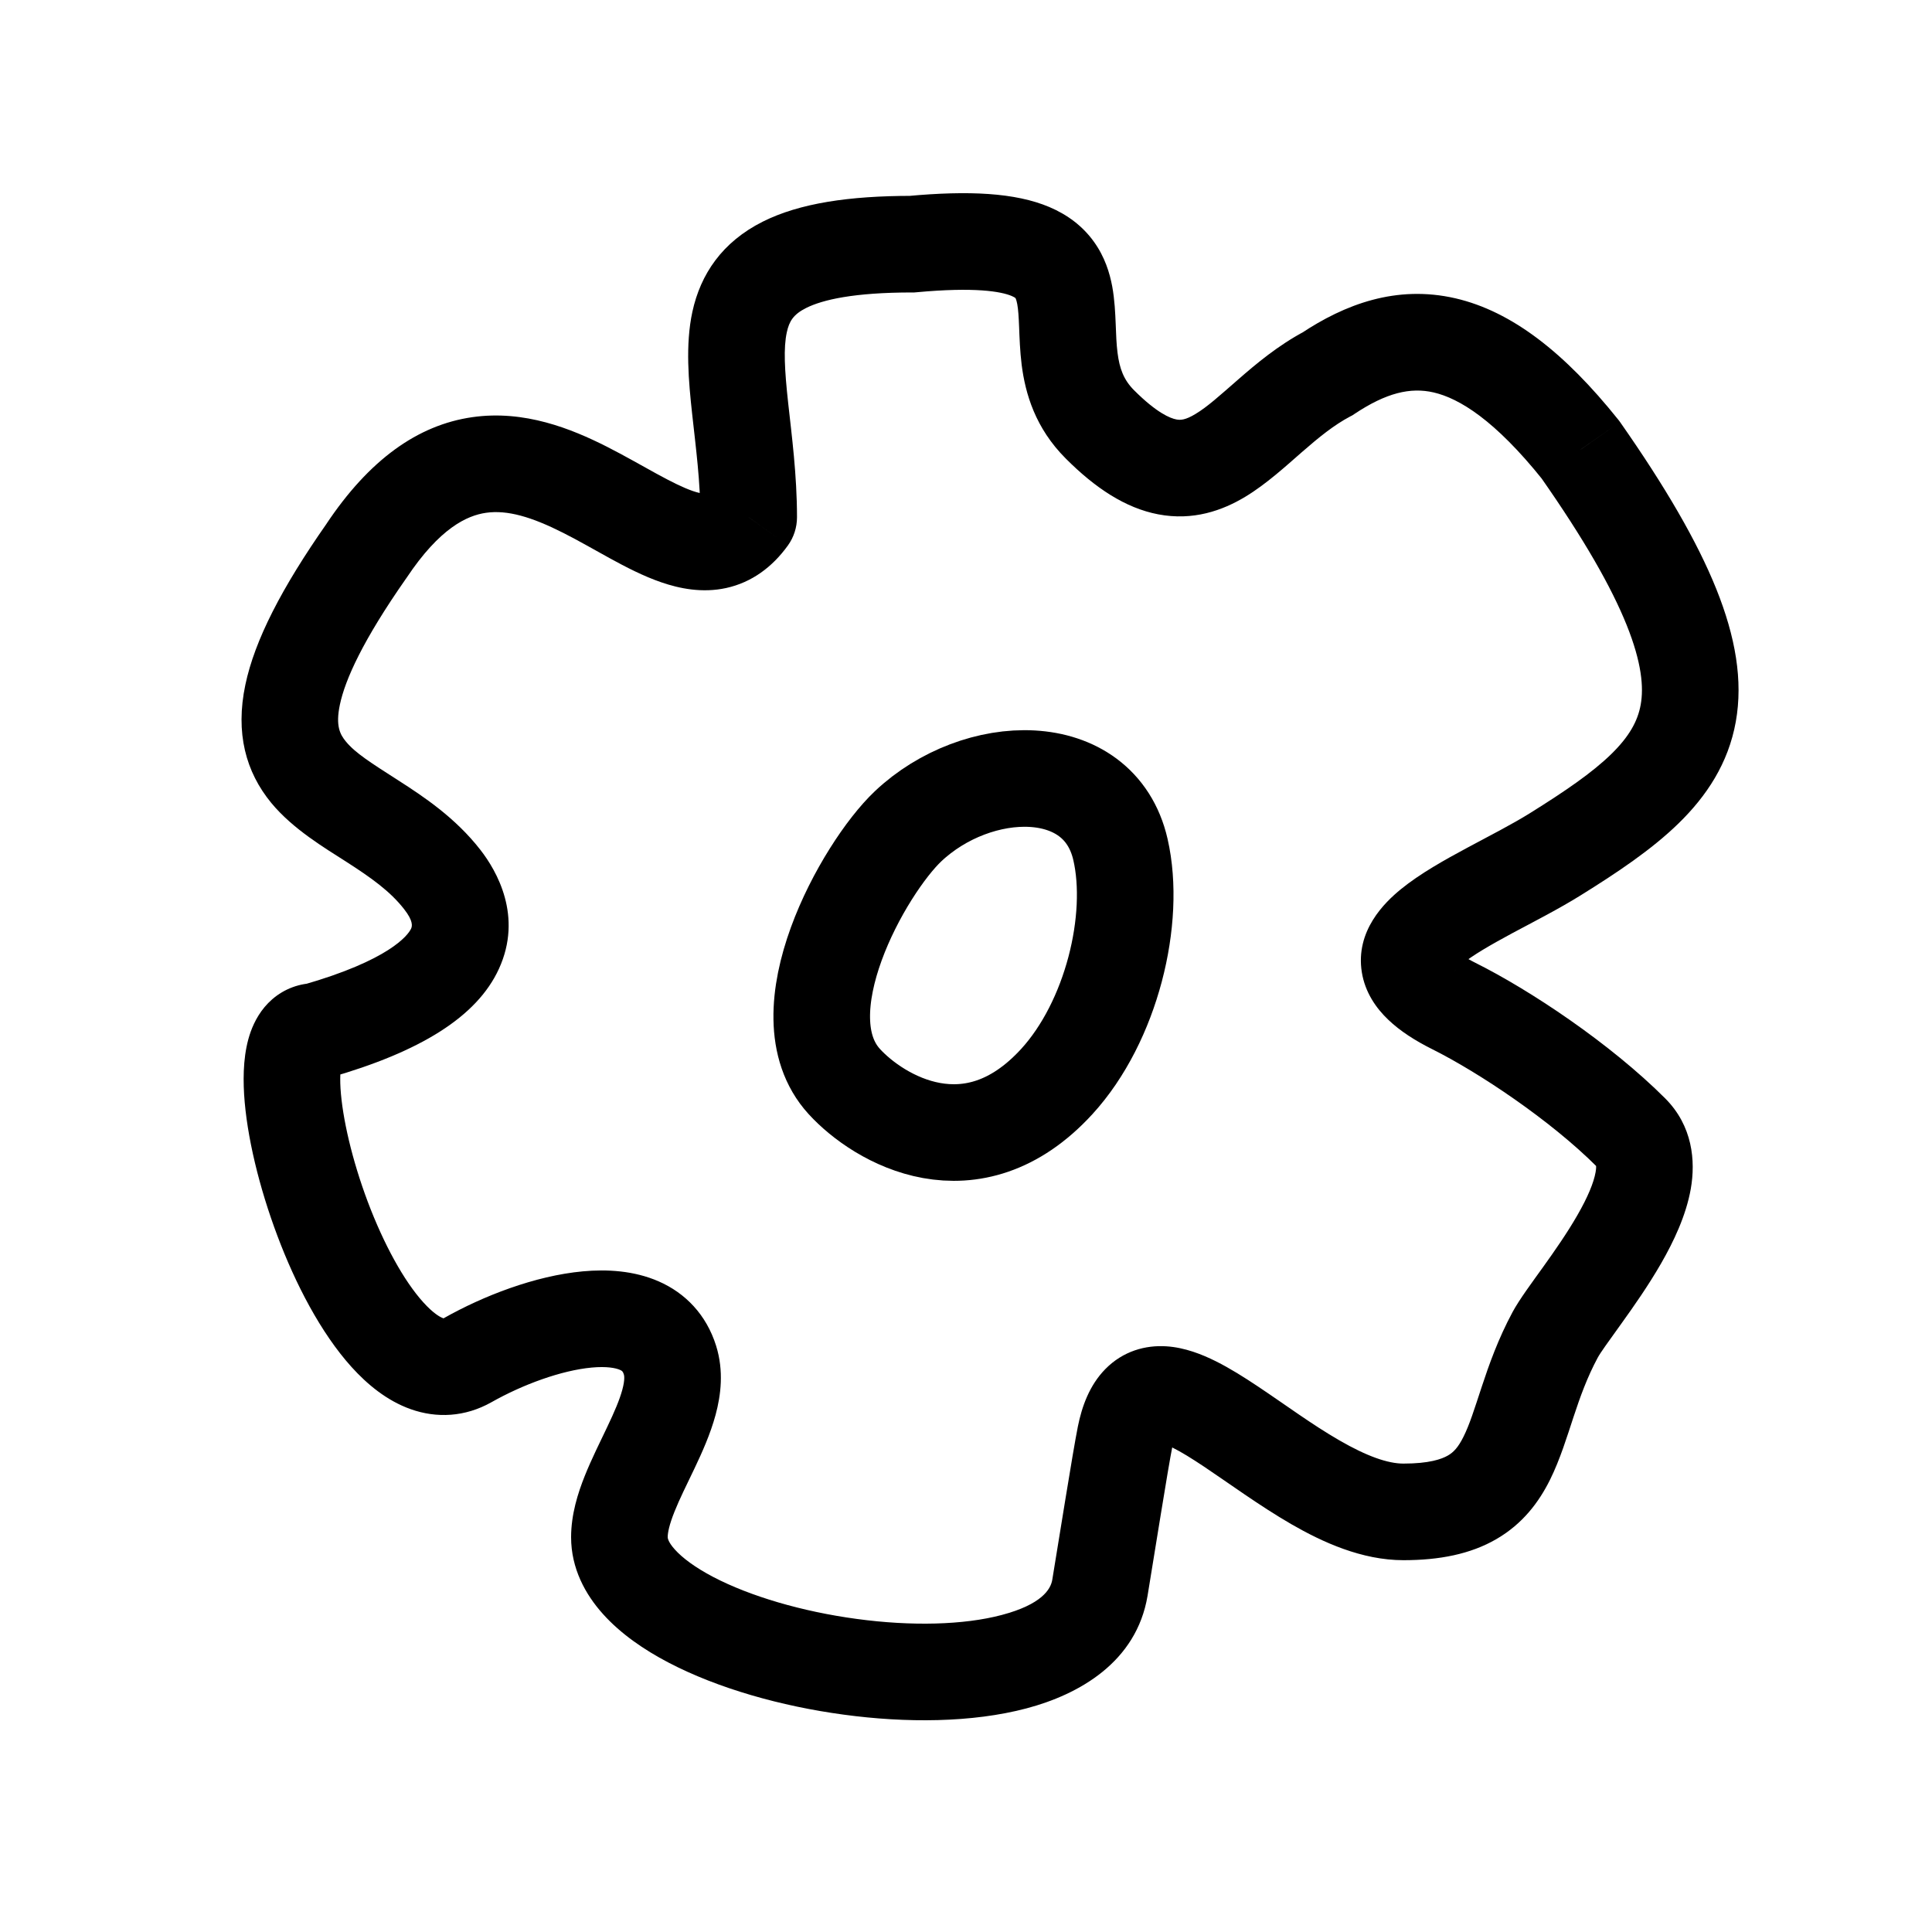 <svg width="40" height="40" viewBox="0 0 40 40" fill="none" xmlns="http://www.w3.org/2000/svg">
<path d="M15.501 10.709L16.313 11.293C16.435 11.123 16.501 10.919 16.501 10.709H15.501ZM7.588 11.405L8.407 11.978L8.414 11.969L8.42 11.96L7.588 11.405ZM9.159 18.212L8.369 18.826L9.159 18.212ZM6.541 21.354V22.354H6.681L6.815 22.315L6.541 21.354ZM9.682 28.161L10.174 29.032L9.682 28.161ZM13.871 28.161L12.917 28.459L13.871 28.161ZM12.824 31.826H11.824V31.826L12.824 31.826ZM22.773 32.873L23.759 33.038L22.773 32.873ZM32.198 27.637L31.317 27.163L32.198 27.637ZM33.769 23.448L33.061 24.155L33.061 24.155L33.769 23.448ZM30.103 20.83L29.656 21.724L30.103 20.83ZM32.198 17.688L32.726 18.537L32.198 17.688ZM32.721 9.31L33.541 8.737L33.522 8.711L33.502 8.686L32.721 9.31ZM27.485 7.74L27.953 8.623L27.998 8.6L28.04 8.572L27.485 7.74ZM18.884 5.055V6.055H18.93L18.976 6.051L18.884 5.055ZM14.689 10.126C14.602 10.246 14.573 10.227 14.608 10.22C14.611 10.219 14.543 10.234 14.344 10.166C14.144 10.097 13.905 9.978 13.59 9.806C13.301 9.648 12.927 9.432 12.562 9.247C11.832 8.878 10.859 8.482 9.779 8.637C8.646 8.799 7.641 9.522 6.756 10.85L8.42 11.96C9.105 10.931 9.671 10.673 10.062 10.617C10.506 10.553 11.009 10.703 11.66 11.032C11.987 11.197 12.28 11.369 12.629 11.56C12.952 11.737 13.32 11.929 13.694 12.057C14.067 12.185 14.537 12.283 15.036 12.174C15.566 12.057 15.992 11.739 16.313 11.293L14.689 10.126ZM6.769 10.832C5.829 12.174 5.273 13.257 5.08 14.177C4.869 15.177 5.089 15.982 5.616 16.623C6.065 17.167 6.724 17.556 7.171 17.843C7.68 18.17 8.078 18.451 8.369 18.826L9.948 17.598C9.426 16.926 8.762 16.488 8.251 16.16C7.678 15.792 7.359 15.593 7.16 15.351C7.041 15.206 6.944 15.029 7.037 14.589C7.146 14.069 7.514 13.254 8.407 11.978L6.769 10.832ZM6.541 20.354C6.208 20.354 5.891 20.468 5.636 20.689C5.4 20.894 5.268 21.147 5.191 21.359C5.044 21.768 5.029 22.239 5.054 22.657C5.107 23.522 5.369 24.593 5.743 25.586C6.113 26.571 6.637 27.592 7.279 28.303C7.6 28.658 8.007 28.999 8.502 29.175C9.039 29.366 9.626 29.34 10.174 29.032L9.191 27.29C9.176 27.298 9.194 27.298 9.171 27.29C9.107 27.268 8.965 27.186 8.763 26.962C8.36 26.516 7.944 25.756 7.614 24.881C7.288 24.013 7.088 23.144 7.05 22.535C7.041 22.387 7.043 22.267 7.051 22.176C7.055 22.131 7.06 22.097 7.065 22.072C7.069 22.047 7.073 22.037 7.073 22.037C7.073 22.037 7.067 22.055 7.049 22.083C7.031 22.111 7 22.154 6.948 22.199C6.829 22.302 6.677 22.354 6.541 22.354V20.354ZM10.174 29.032C10.826 28.663 11.625 28.372 12.25 28.314C12.563 28.285 12.747 28.323 12.834 28.361C12.88 28.381 12.896 28.392 12.917 28.459L14.826 27.862C14.624 27.218 14.188 26.77 13.636 26.529C13.124 26.305 12.563 26.276 12.066 26.322C11.073 26.414 10 26.833 9.191 27.29L10.174 29.032ZM12.917 28.459C12.923 28.479 12.941 28.563 12.885 28.771C12.828 28.982 12.722 29.229 12.571 29.546C12.435 29.833 12.247 30.206 12.107 30.557C11.965 30.911 11.824 31.354 11.824 31.826H13.824C13.824 31.732 13.856 31.569 13.964 31.299C14.073 31.026 14.21 30.756 14.378 30.404C14.531 30.082 14.708 29.692 14.816 29.291C14.925 28.887 14.989 28.383 14.826 27.862L12.917 28.459ZM23.759 33.038C23.904 32.166 24.176 30.43 24.277 29.927L22.316 29.535C22.207 30.079 21.921 31.899 21.786 32.709L23.759 33.038ZM24.277 29.927C24.325 29.688 24.372 29.685 24.311 29.747C24.209 29.851 24.073 29.874 24.02 29.87C24.014 29.87 24.089 29.878 24.279 29.973C24.457 30.061 24.67 30.193 24.931 30.367C25.412 30.688 26.087 31.182 26.733 31.555C27.381 31.929 28.194 32.302 29.056 32.302V30.302C28.736 30.302 28.303 30.152 27.732 29.822C27.158 29.491 26.639 29.102 26.041 28.703C25.762 28.517 25.465 28.329 25.172 28.183C24.891 28.043 24.535 27.899 24.149 27.874C23.717 27.846 23.251 27.971 22.883 28.347C22.556 28.681 22.399 29.12 22.316 29.535L24.277 29.927ZM29.056 32.302C29.8 32.302 30.443 32.177 30.98 31.866C31.532 31.546 31.865 31.092 32.091 30.638C32.3 30.218 32.449 29.727 32.578 29.337C32.717 28.915 32.862 28.513 33.078 28.111L31.317 27.163C31.015 27.724 30.826 28.263 30.679 28.708C30.521 29.186 30.428 29.49 30.3 29.746C30.19 29.968 30.092 30.069 29.977 30.135C29.847 30.21 29.589 30.302 29.056 30.302V32.302ZM33.078 28.111C33.137 28.001 33.29 27.792 33.57 27.402C33.819 27.055 34.127 26.617 34.391 26.158C34.648 25.711 34.908 25.169 35.006 24.613C35.107 24.034 35.045 23.311 34.476 22.741L33.061 24.155C33.062 24.155 33.06 24.154 33.058 24.151C33.055 24.147 33.053 24.143 33.05 24.139C33.045 24.129 33.044 24.123 33.044 24.124C33.044 24.128 33.053 24.17 33.035 24.269C32.998 24.481 32.875 24.783 32.657 25.161C32.447 25.526 32.191 25.894 31.945 26.237C31.729 26.538 31.456 26.905 31.317 27.163L33.078 28.111ZM34.476 22.741C33.34 21.605 31.677 20.498 30.55 19.936L29.656 21.724C30.625 22.209 32.103 23.197 33.061 24.155L34.476 22.741ZM32.726 18.537C33.475 18.071 34.193 17.593 34.753 17.047C35.33 16.484 35.783 15.808 35.938 14.941C36.09 14.091 35.931 13.183 35.534 12.194C35.137 11.207 34.477 10.074 33.541 8.737L31.902 9.884C32.799 11.165 33.362 12.155 33.678 12.94C33.992 13.722 34.033 14.233 33.969 14.589C33.908 14.931 33.73 15.251 33.357 15.615C32.966 15.996 32.413 16.376 31.669 16.84L32.726 18.537ZM33.502 8.686C32.398 7.306 31.304 6.447 30.132 6.176C28.911 5.895 27.841 6.3 26.93 6.908L28.04 8.572C28.7 8.132 29.201 8.014 29.682 8.125C30.211 8.247 30.95 8.697 31.941 9.935L33.502 8.686ZM27.017 6.856C26.46 7.151 26.002 7.537 25.641 7.852C25.245 8.197 24.999 8.422 24.751 8.571C24.543 8.697 24.441 8.701 24.355 8.684C24.231 8.661 23.951 8.551 23.48 8.08L22.066 9.494C22.673 10.102 23.299 10.519 23.981 10.649C24.702 10.786 25.308 10.571 25.784 10.284C26.222 10.02 26.637 9.637 26.955 9.36C27.308 9.052 27.617 8.801 27.953 8.623L27.017 6.856ZM23.48 8.08C23.265 7.865 23.178 7.63 23.137 7.301C23.114 7.12 23.108 6.937 23.099 6.701C23.09 6.487 23.078 6.208 23.028 5.933C22.975 5.649 22.873 5.317 22.649 5.006C22.419 4.685 22.105 4.447 21.725 4.286C21.02 3.988 20.055 3.942 18.791 4.059L18.976 6.051C20.181 5.939 20.723 6.034 20.946 6.128C21.029 6.163 21.034 6.185 21.024 6.171C21.021 6.167 21.041 6.191 21.061 6.296C21.082 6.411 21.091 6.554 21.1 6.781C21.108 6.987 21.117 7.266 21.152 7.55C21.228 8.15 21.434 8.862 22.066 9.494L23.48 8.08ZM18.884 4.055C17.581 4.055 16.554 4.207 15.792 4.589C14.95 5.012 14.504 5.678 14.335 6.455C14.186 7.143 14.258 7.907 14.33 8.568C14.408 9.281 14.501 9.969 14.501 10.709H16.501C16.501 9.83 16.39 9.001 16.319 8.351C16.242 7.648 16.22 7.201 16.29 6.88C16.34 6.649 16.427 6.509 16.689 6.377C17.031 6.205 17.68 6.055 18.884 6.055V4.055ZM8.369 18.826C8.559 19.069 8.534 19.176 8.512 19.225C8.445 19.369 8.051 19.882 6.266 20.392L6.815 22.315C8.695 21.778 9.872 21.056 10.329 20.06C10.83 18.968 10.282 18.028 9.948 17.598L8.369 18.826ZM30.55 19.936C30.297 19.809 30.175 19.715 30.125 19.667C30.078 19.622 30.147 19.669 30.17 19.813C30.22 20.126 29.98 20.194 30.268 19.959C30.495 19.775 30.851 19.568 31.319 19.316C31.751 19.085 32.285 18.812 32.726 18.537L31.669 16.84C31.3 17.069 30.864 17.291 30.374 17.554C29.921 17.797 29.401 18.086 29.004 18.41C28.669 18.683 28.058 19.271 28.195 20.129C28.262 20.545 28.489 20.871 28.741 21.111C28.989 21.349 29.305 21.549 29.656 21.724L30.55 19.936ZM11.824 31.826C11.824 32.472 12.118 33.011 12.487 33.42C12.852 33.826 13.332 34.156 13.841 34.422C14.862 34.956 16.175 35.326 17.468 35.5C18.757 35.675 20.126 35.668 21.253 35.37C22.344 35.081 23.53 34.411 23.759 33.038L21.786 32.709C21.753 32.906 21.565 33.218 20.741 33.436C19.954 33.645 18.869 33.672 17.736 33.518C16.608 33.366 15.531 33.049 14.768 32.65C14.386 32.45 14.126 32.252 13.973 32.082C13.824 31.917 13.824 31.834 13.824 31.826L11.824 31.826Z" fill="black"/>
<path d="M17.481 22.393C16.189 20.981 17.886 17.973 18.8 17.108C20.226 15.759 22.758 15.667 23.198 17.589C23.528 19.03 23.012 21.155 21.879 22.393C20.12 24.314 18.195 23.174 17.481 22.393Z" stroke="black" stroke-width="2" stroke-linecap="round"/>
</svg>

